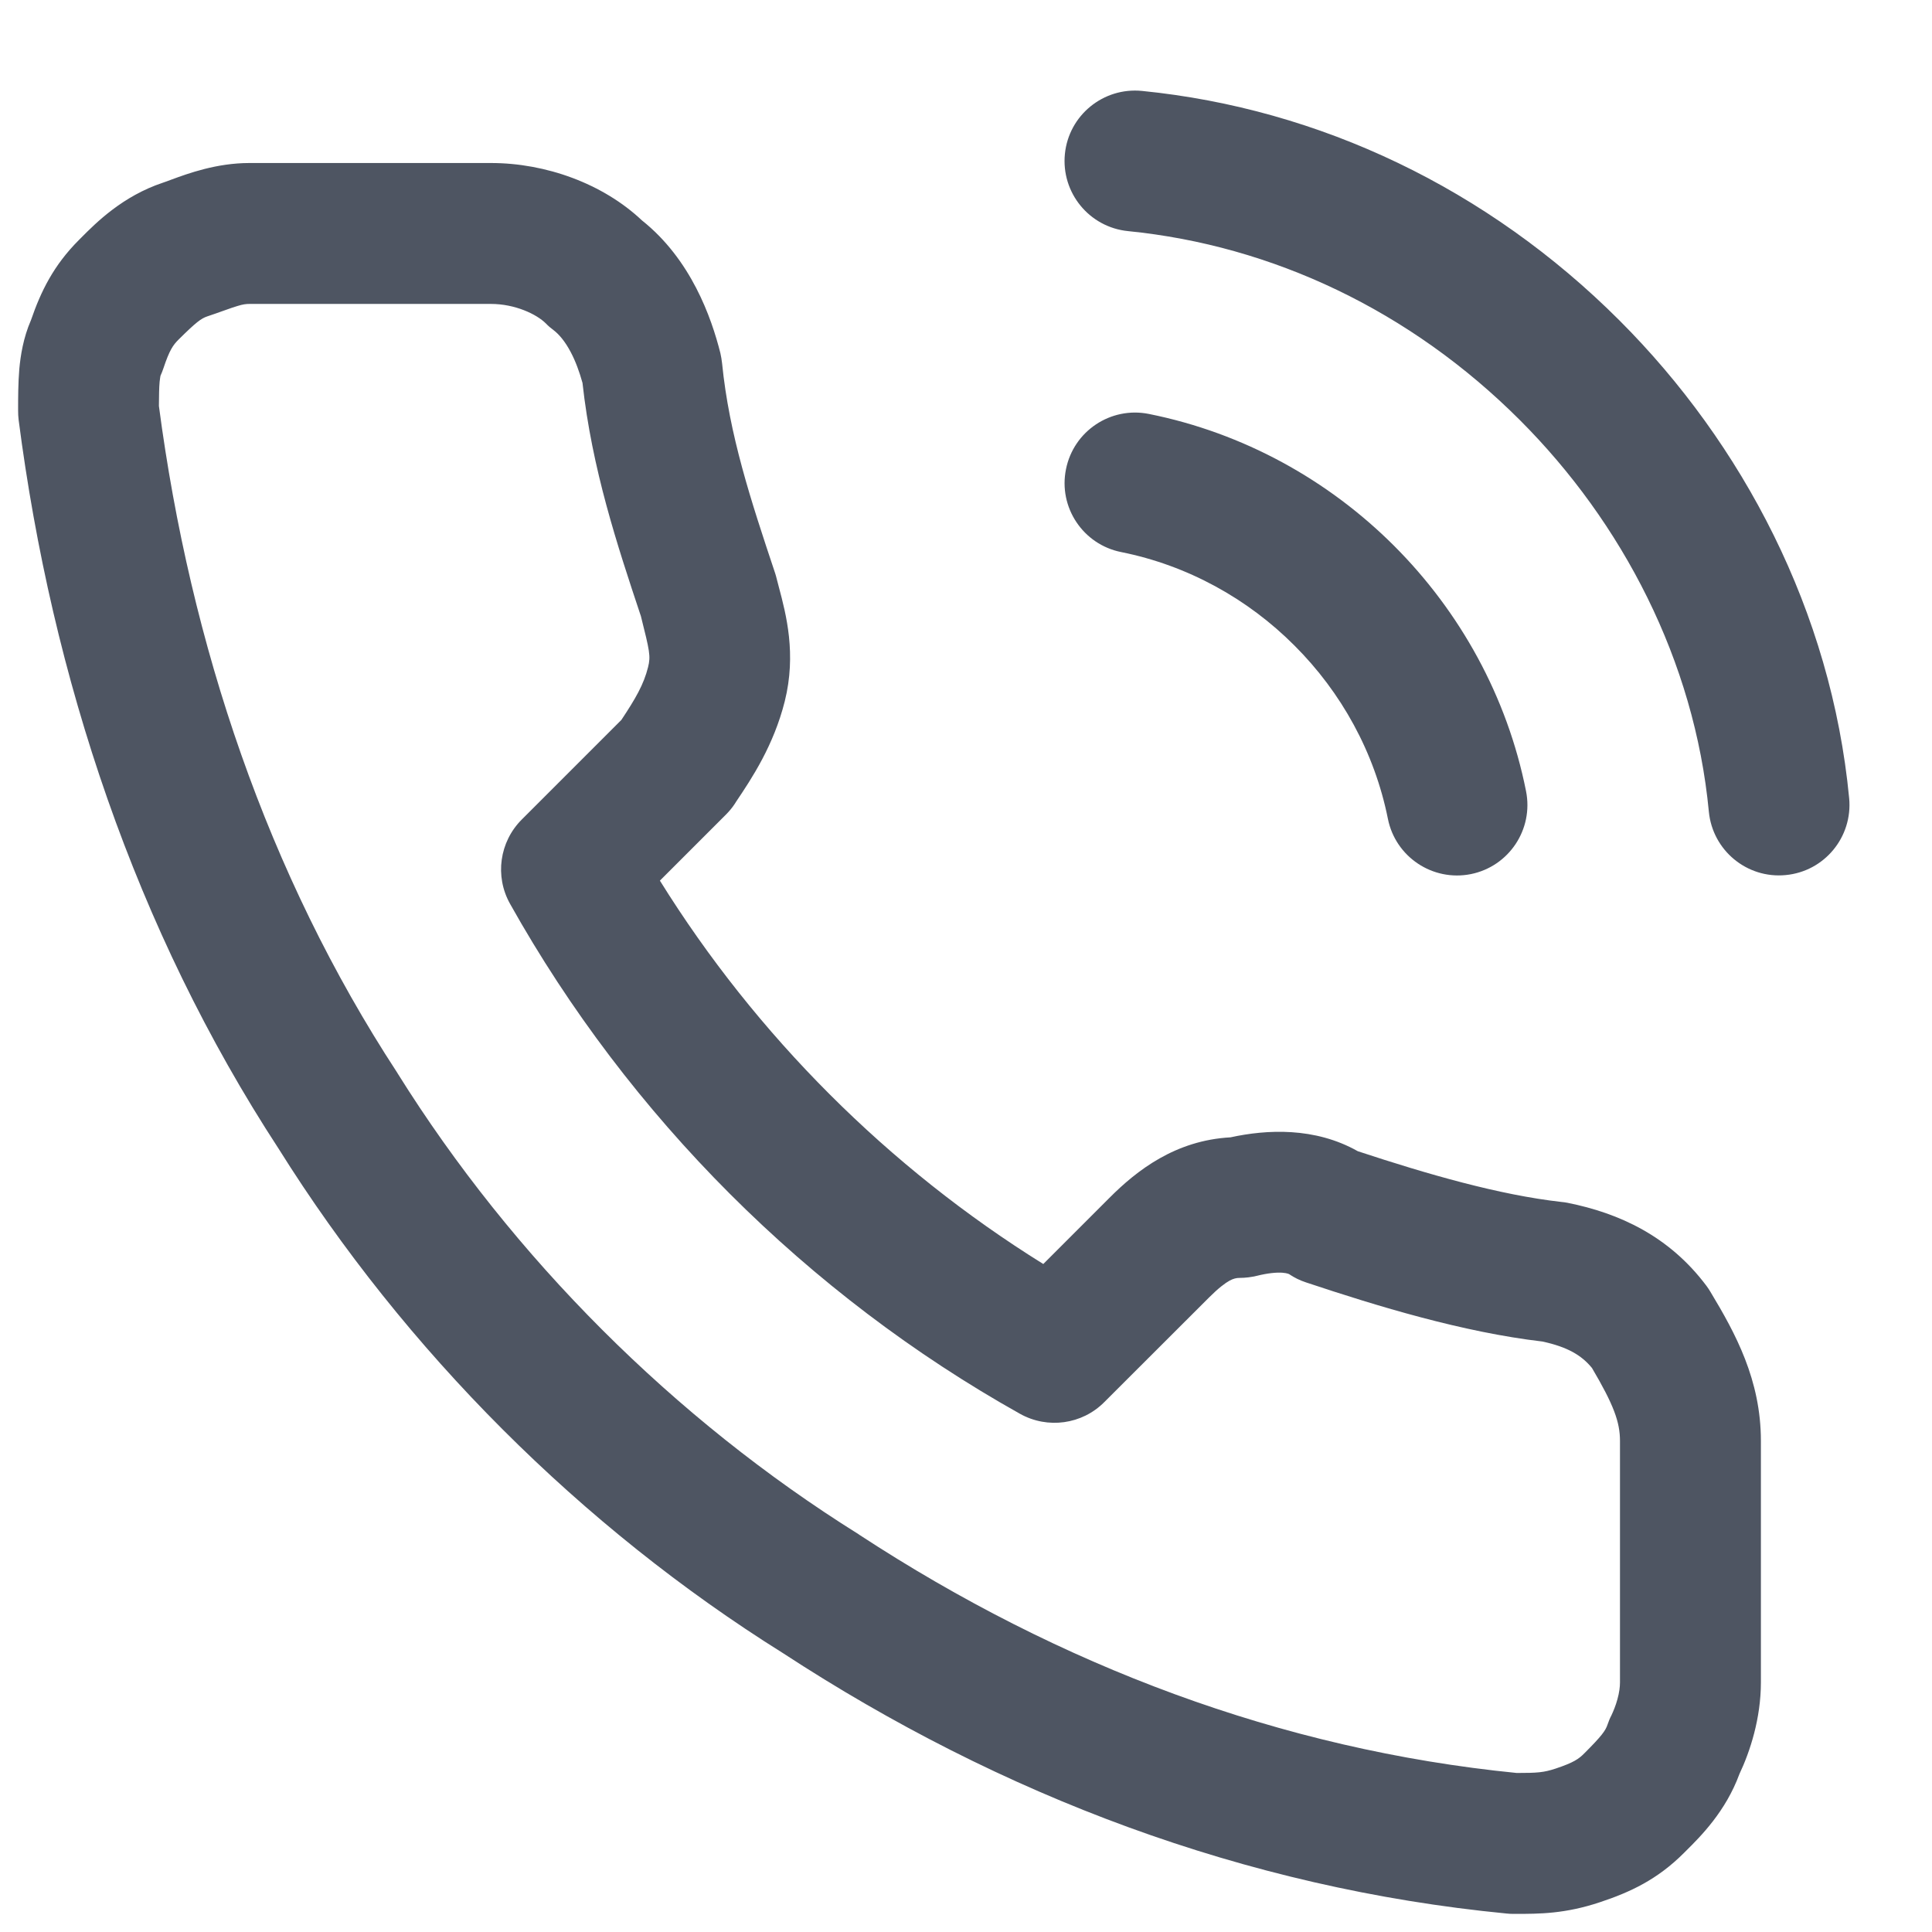 <svg width="16" height="16" viewBox="0 0 16 16" fill="none" xmlns="http://www.w3.org/2000/svg">
<path fill-rule="evenodd" clip-rule="evenodd" d="M8.819 1.275C8.851 0.955 9.137 0.721 9.458 0.753C10.929 0.9 12.32 1.562 13.412 2.654C14.431 3.673 15.166 5.062 15.314 6.611C15.344 6.932 15.109 7.217 14.788 7.247C14.468 7.278 14.183 7.043 14.152 6.722C14.033 5.471 13.435 4.327 12.587 3.479C11.68 2.572 10.537 2.033 9.342 1.914C9.021 1.882 8.787 1.596 8.819 1.275ZM1.849 2.574C1.812 2.587 1.766 2.604 1.717 2.62C1.666 2.637 1.623 2.669 1.479 2.812C1.433 2.858 1.404 2.898 1.353 3.051C1.346 3.072 1.338 3.092 1.329 3.112C1.328 3.118 1.325 3.134 1.322 3.161C1.317 3.214 1.317 3.276 1.316 3.362C1.577 5.342 2.216 7.242 3.288 8.881L3.294 8.891C4.247 10.416 5.584 11.752 7.109 12.705L7.119 12.712C8.774 13.794 10.608 14.489 12.561 14.683C12.733 14.683 12.784 14.679 12.882 14.647C13.035 14.596 13.075 14.566 13.12 14.521C13.264 14.377 13.296 14.333 13.313 14.282C13.322 14.256 13.332 14.23 13.345 14.206C13.361 14.172 13.381 14.124 13.395 14.072C13.41 14.018 13.416 13.97 13.416 13.933V11.933C13.416 11.777 13.364 11.634 13.184 11.329C13.098 11.224 12.982 11.155 12.774 11.11C12.115 11.033 11.409 10.818 10.815 10.62C10.766 10.604 10.719 10.581 10.676 10.552C10.676 10.552 10.675 10.552 10.674 10.551C10.673 10.55 10.67 10.549 10.666 10.548C10.658 10.545 10.642 10.542 10.619 10.54C10.57 10.537 10.5 10.543 10.408 10.566C10.361 10.577 10.314 10.583 10.266 10.583C10.238 10.583 10.215 10.589 10.184 10.605C10.146 10.626 10.092 10.666 10.012 10.746L9.145 11.612C8.961 11.797 8.676 11.836 8.448 11.709C6.687 10.723 5.21 9.246 4.224 7.485C4.096 7.257 4.136 6.972 4.321 6.787L5.146 5.962C5.264 5.784 5.331 5.669 5.367 5.525C5.39 5.433 5.38 5.392 5.308 5.104C5.307 5.102 5.307 5.099 5.306 5.097L5.305 5.095C5.114 4.521 4.902 3.884 4.824 3.171C4.799 3.081 4.767 2.992 4.726 2.915C4.679 2.826 4.629 2.768 4.583 2.733C4.561 2.717 4.54 2.699 4.521 2.679C4.443 2.601 4.264 2.517 4.066 2.517H2.066C2.037 2.517 2.012 2.52 1.967 2.534C1.941 2.541 1.912 2.552 1.869 2.567C1.863 2.569 1.856 2.572 1.849 2.574ZM1.418 1.488C1.559 1.436 1.794 1.35 2.066 1.35H4.066C4.521 1.35 4.994 1.521 5.316 1.825C5.722 2.148 5.891 2.627 5.966 2.925C5.972 2.953 5.977 2.98 5.98 3.009C6.039 3.601 6.217 4.141 6.42 4.749C6.424 4.763 6.429 4.777 6.432 4.792C6.438 4.815 6.444 4.839 6.451 4.865C6.51 5.087 6.597 5.416 6.499 5.808C6.407 6.174 6.226 6.446 6.097 6.638C6.093 6.645 6.089 6.651 6.085 6.657C6.064 6.689 6.039 6.719 6.012 6.746L5.465 7.293C6.262 8.575 7.358 9.671 8.64 10.468L9.187 9.921C9.416 9.691 9.735 9.444 10.19 9.419C10.492 9.353 10.889 9.333 11.245 9.534C11.824 9.725 12.416 9.896 12.931 9.954C12.947 9.955 12.964 9.958 12.981 9.961C13.411 10.047 13.824 10.237 14.133 10.65C14.145 10.666 14.156 10.683 14.166 10.7C14.372 11.042 14.583 11.428 14.583 11.933V13.933C14.583 14.23 14.494 14.504 14.405 14.692C14.291 15.002 14.084 15.208 13.963 15.328C13.957 15.334 13.951 15.34 13.945 15.346C13.724 15.567 13.498 15.671 13.251 15.753C12.961 15.85 12.748 15.85 12.546 15.85L12.533 15.85C12.514 15.85 12.495 15.849 12.477 15.847C10.309 15.637 8.288 14.869 6.485 13.691C4.814 12.646 3.354 11.185 2.308 9.514C1.122 7.698 0.43 5.613 0.154 3.475C0.151 3.45 0.15 3.425 0.15 3.4C0.15 3.397 0.15 3.393 0.15 3.389C0.15 3.297 0.15 3.174 0.16 3.055C0.17 2.947 0.192 2.799 0.257 2.65C0.338 2.415 0.442 2.199 0.654 1.987C0.659 1.982 0.665 1.976 0.671 1.97C0.797 1.843 1.016 1.624 1.349 1.513C1.368 1.507 1.391 1.498 1.418 1.488ZM8.828 3.886C8.891 3.57 9.198 3.365 9.514 3.428C10.298 3.585 11.001 3.976 11.546 4.521C12.09 5.065 12.482 5.768 12.638 6.552C12.701 6.868 12.497 7.175 12.181 7.239C11.865 7.302 11.557 7.097 11.494 6.781C11.384 6.232 11.109 5.734 10.72 5.346C10.332 4.957 9.834 4.682 9.285 4.572C8.969 4.509 8.764 4.201 8.828 3.886Z" fill="#4E5562"/>
</svg>
